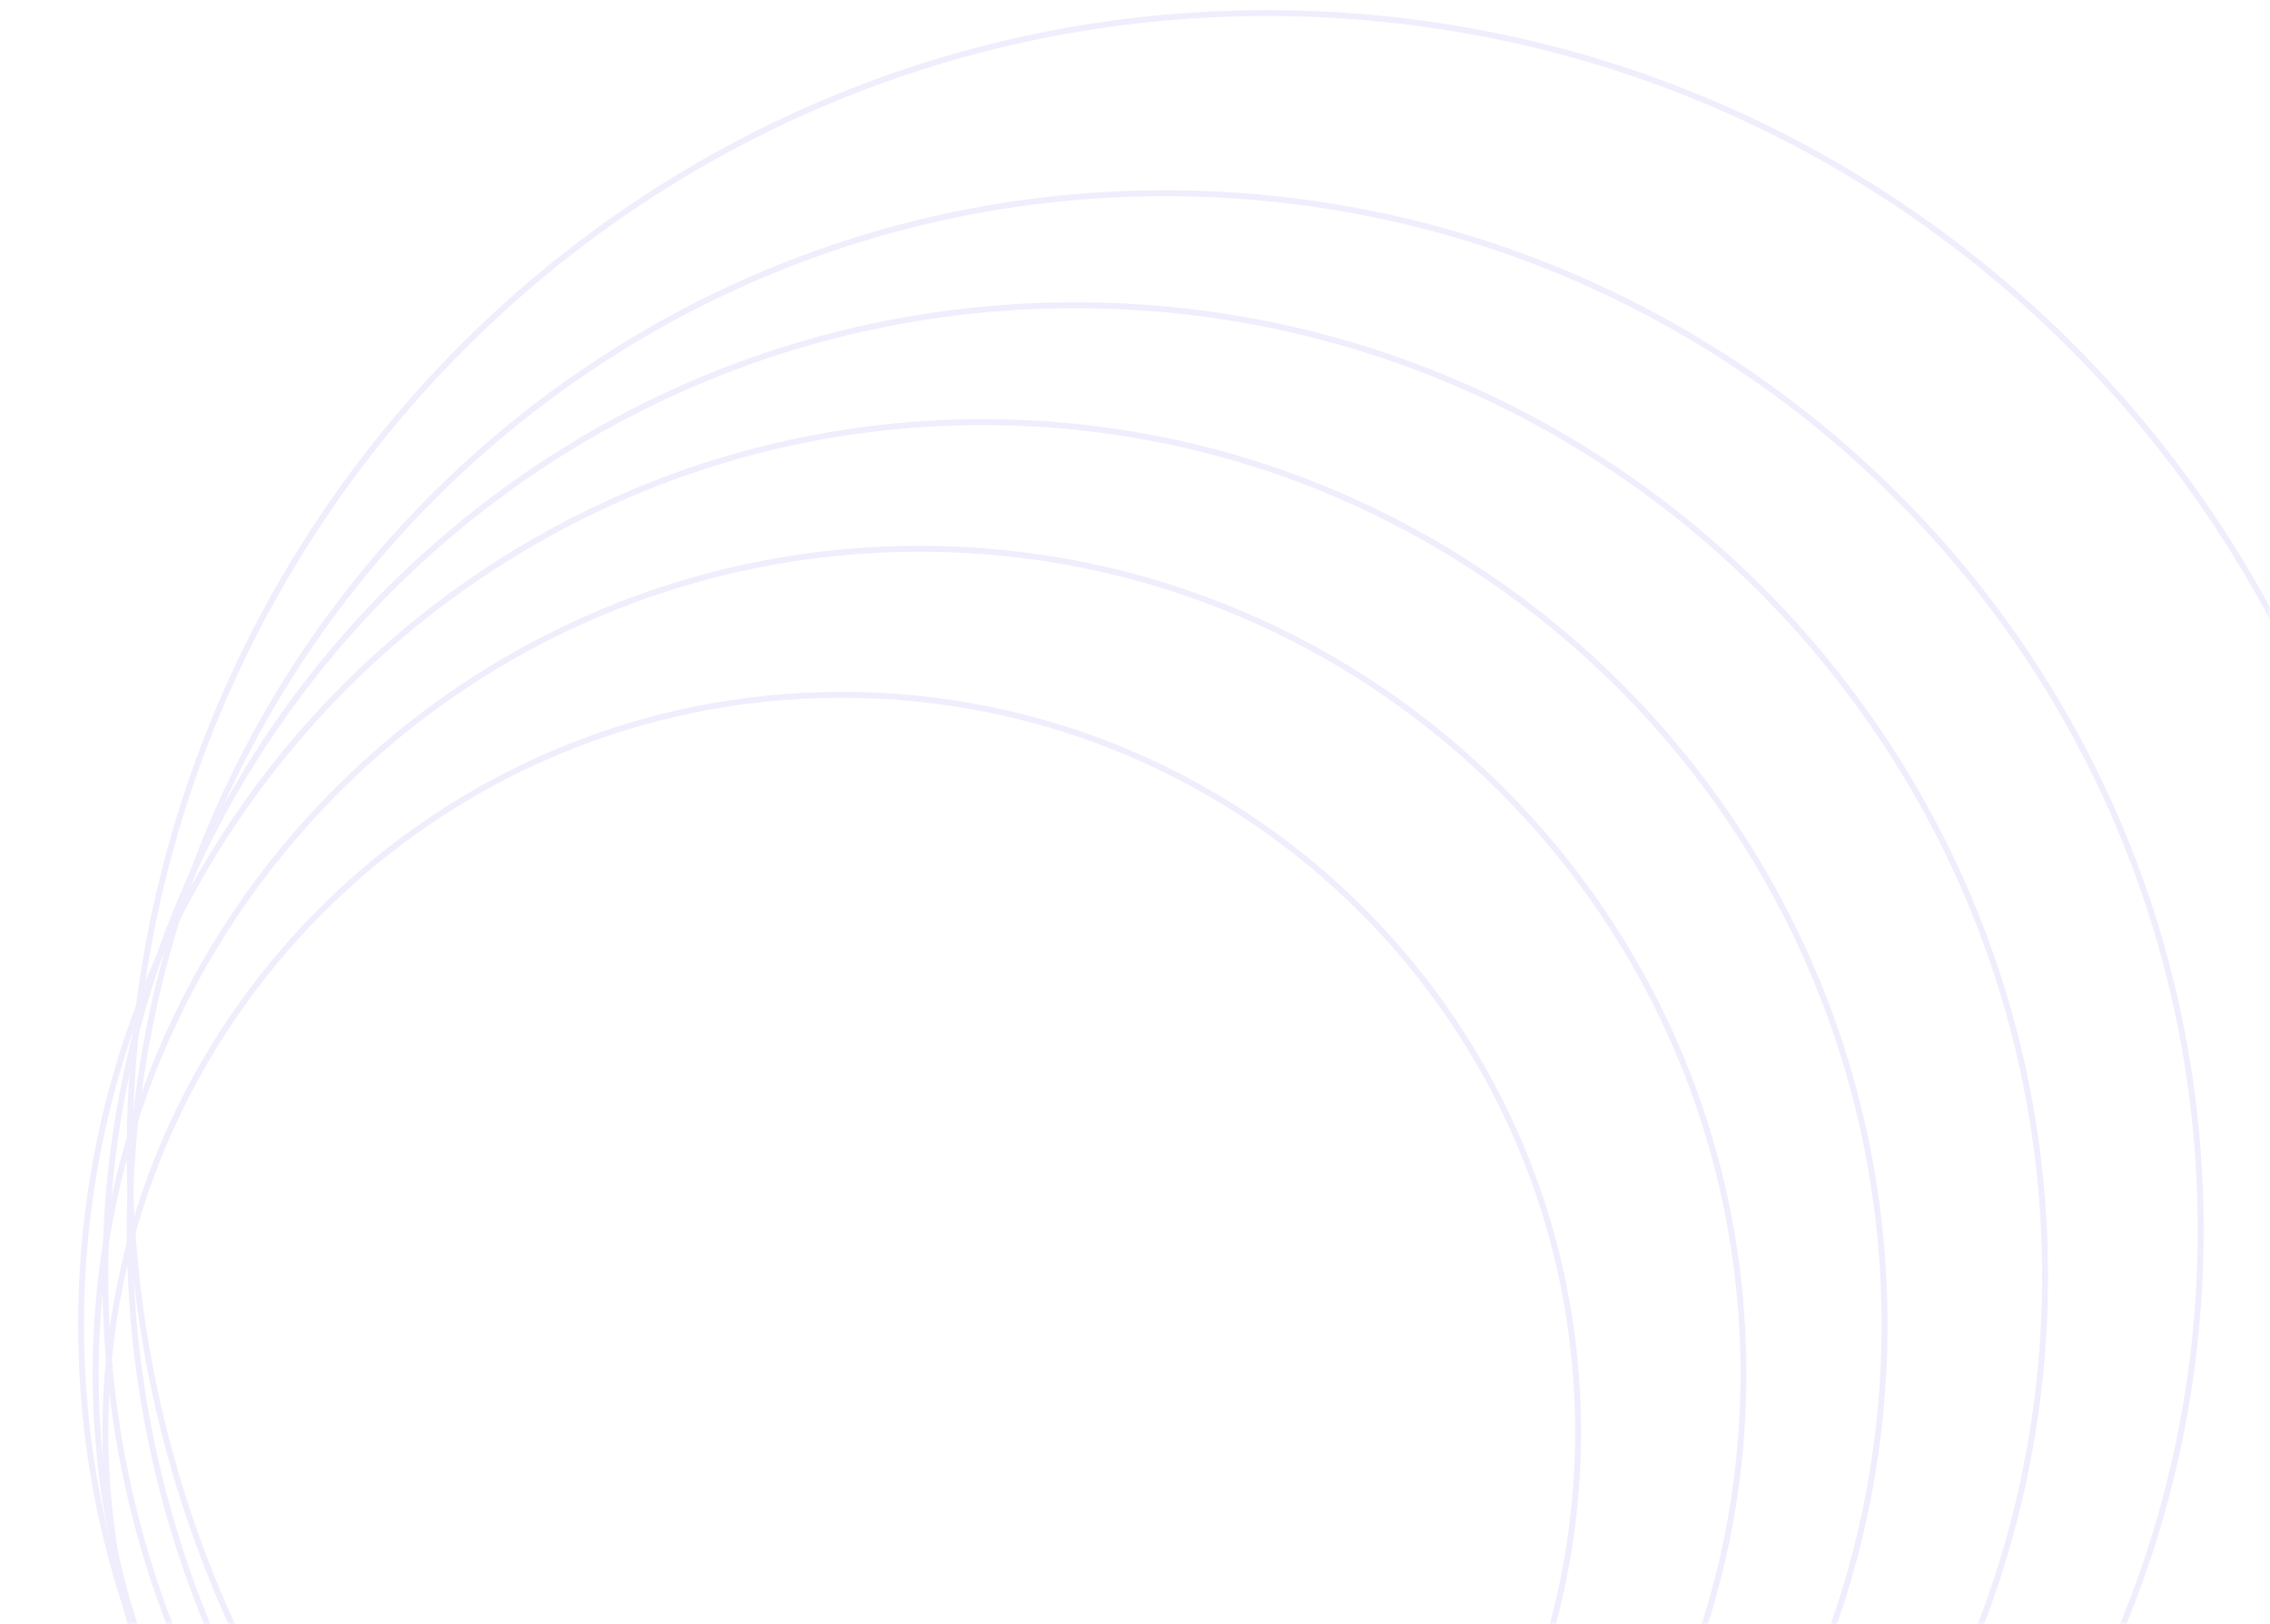 <svg width="387" height="277" viewBox="0 0 387 277" fill="none" xmlns="http://www.w3.org/2000/svg">
<g opacity="0.1">
<mask id="mask0_1_470" style="mask-type:alpha" maskUnits="userSpaceOnUse" x="0" y="0" width="387" height="277">
<rect x="386.5" y="0.5" width="276" height="386" transform="rotate(90 386.5 0.5)" fill="url(#paint0_linear_1_470)" stroke="#6246E5"/>
</mask>
<g mask="url(#mask0_1_470)">
<path d="M143.505 369.92C74.172 369.92 17.966 313.635 17.966 244.202C17.966 174.769 74.172 118.484 143.505 118.484C212.838 118.484 269.045 174.769 269.045 244.202C269.045 313.635 212.838 369.92 143.505 369.92Z" stroke="#6246E5"/>
<path d="M156.773 374.902C79.197 374.902 16.308 311.925 16.308 234.237C16.308 156.55 79.197 93.573 156.773 93.573C234.349 93.573 297.238 156.55 297.238 234.237C297.238 311.925 234.349 374.902 156.773 374.902Z" stroke="#6246E5"/>
<path d="M167.552 379.885C82.649 379.885 13.82 310.959 13.82 225.934C13.82 140.909 82.649 71.983 167.552 71.983C252.456 71.983 321.285 140.909 321.285 225.934C321.285 310.959 252.456 379.885 167.552 379.885Z" stroke="#6246E5"/>
<path d="M183.308 383.206C91.993 383.206 17.966 309.076 17.966 217.63C17.966 126.184 91.993 52.054 183.308 52.054C274.623 52.054 348.649 126.184 348.649 217.63C348.649 309.076 274.623 383.206 183.308 383.206Z" stroke="#6246E5"/>
<path d="M198.648 386.528C101.151 386.528 22.112 307.378 22.112 209.742C22.112 112.105 101.151 32.955 198.648 32.955C296.145 32.955 375.183 112.105 375.183 209.742C375.183 307.379 296.145 386.528 198.648 386.528Z" stroke="#6246E5"/>
<path d="M216.061 390.68C108.947 390.68 22.112 303.723 22.112 196.456C22.112 89.188 108.947 2.231 216.061 2.231C323.176 2.231 410.01 89.188 410.01 196.456C410.01 303.723 323.176 390.68 216.061 390.68Z" stroke="#6246E5"/>
</g>
</g>
<defs>
<linearGradient id="paint0_linear_1_470" x1="583.459" y1="10.858" x2="377.745" y2="381.869" gradientUnits="userSpaceOnUse">
<stop stop-color="#747DEF"/>
<stop offset="1" stop-color="#5E3BE1"/>
</linearGradient>
</defs>
</svg>
